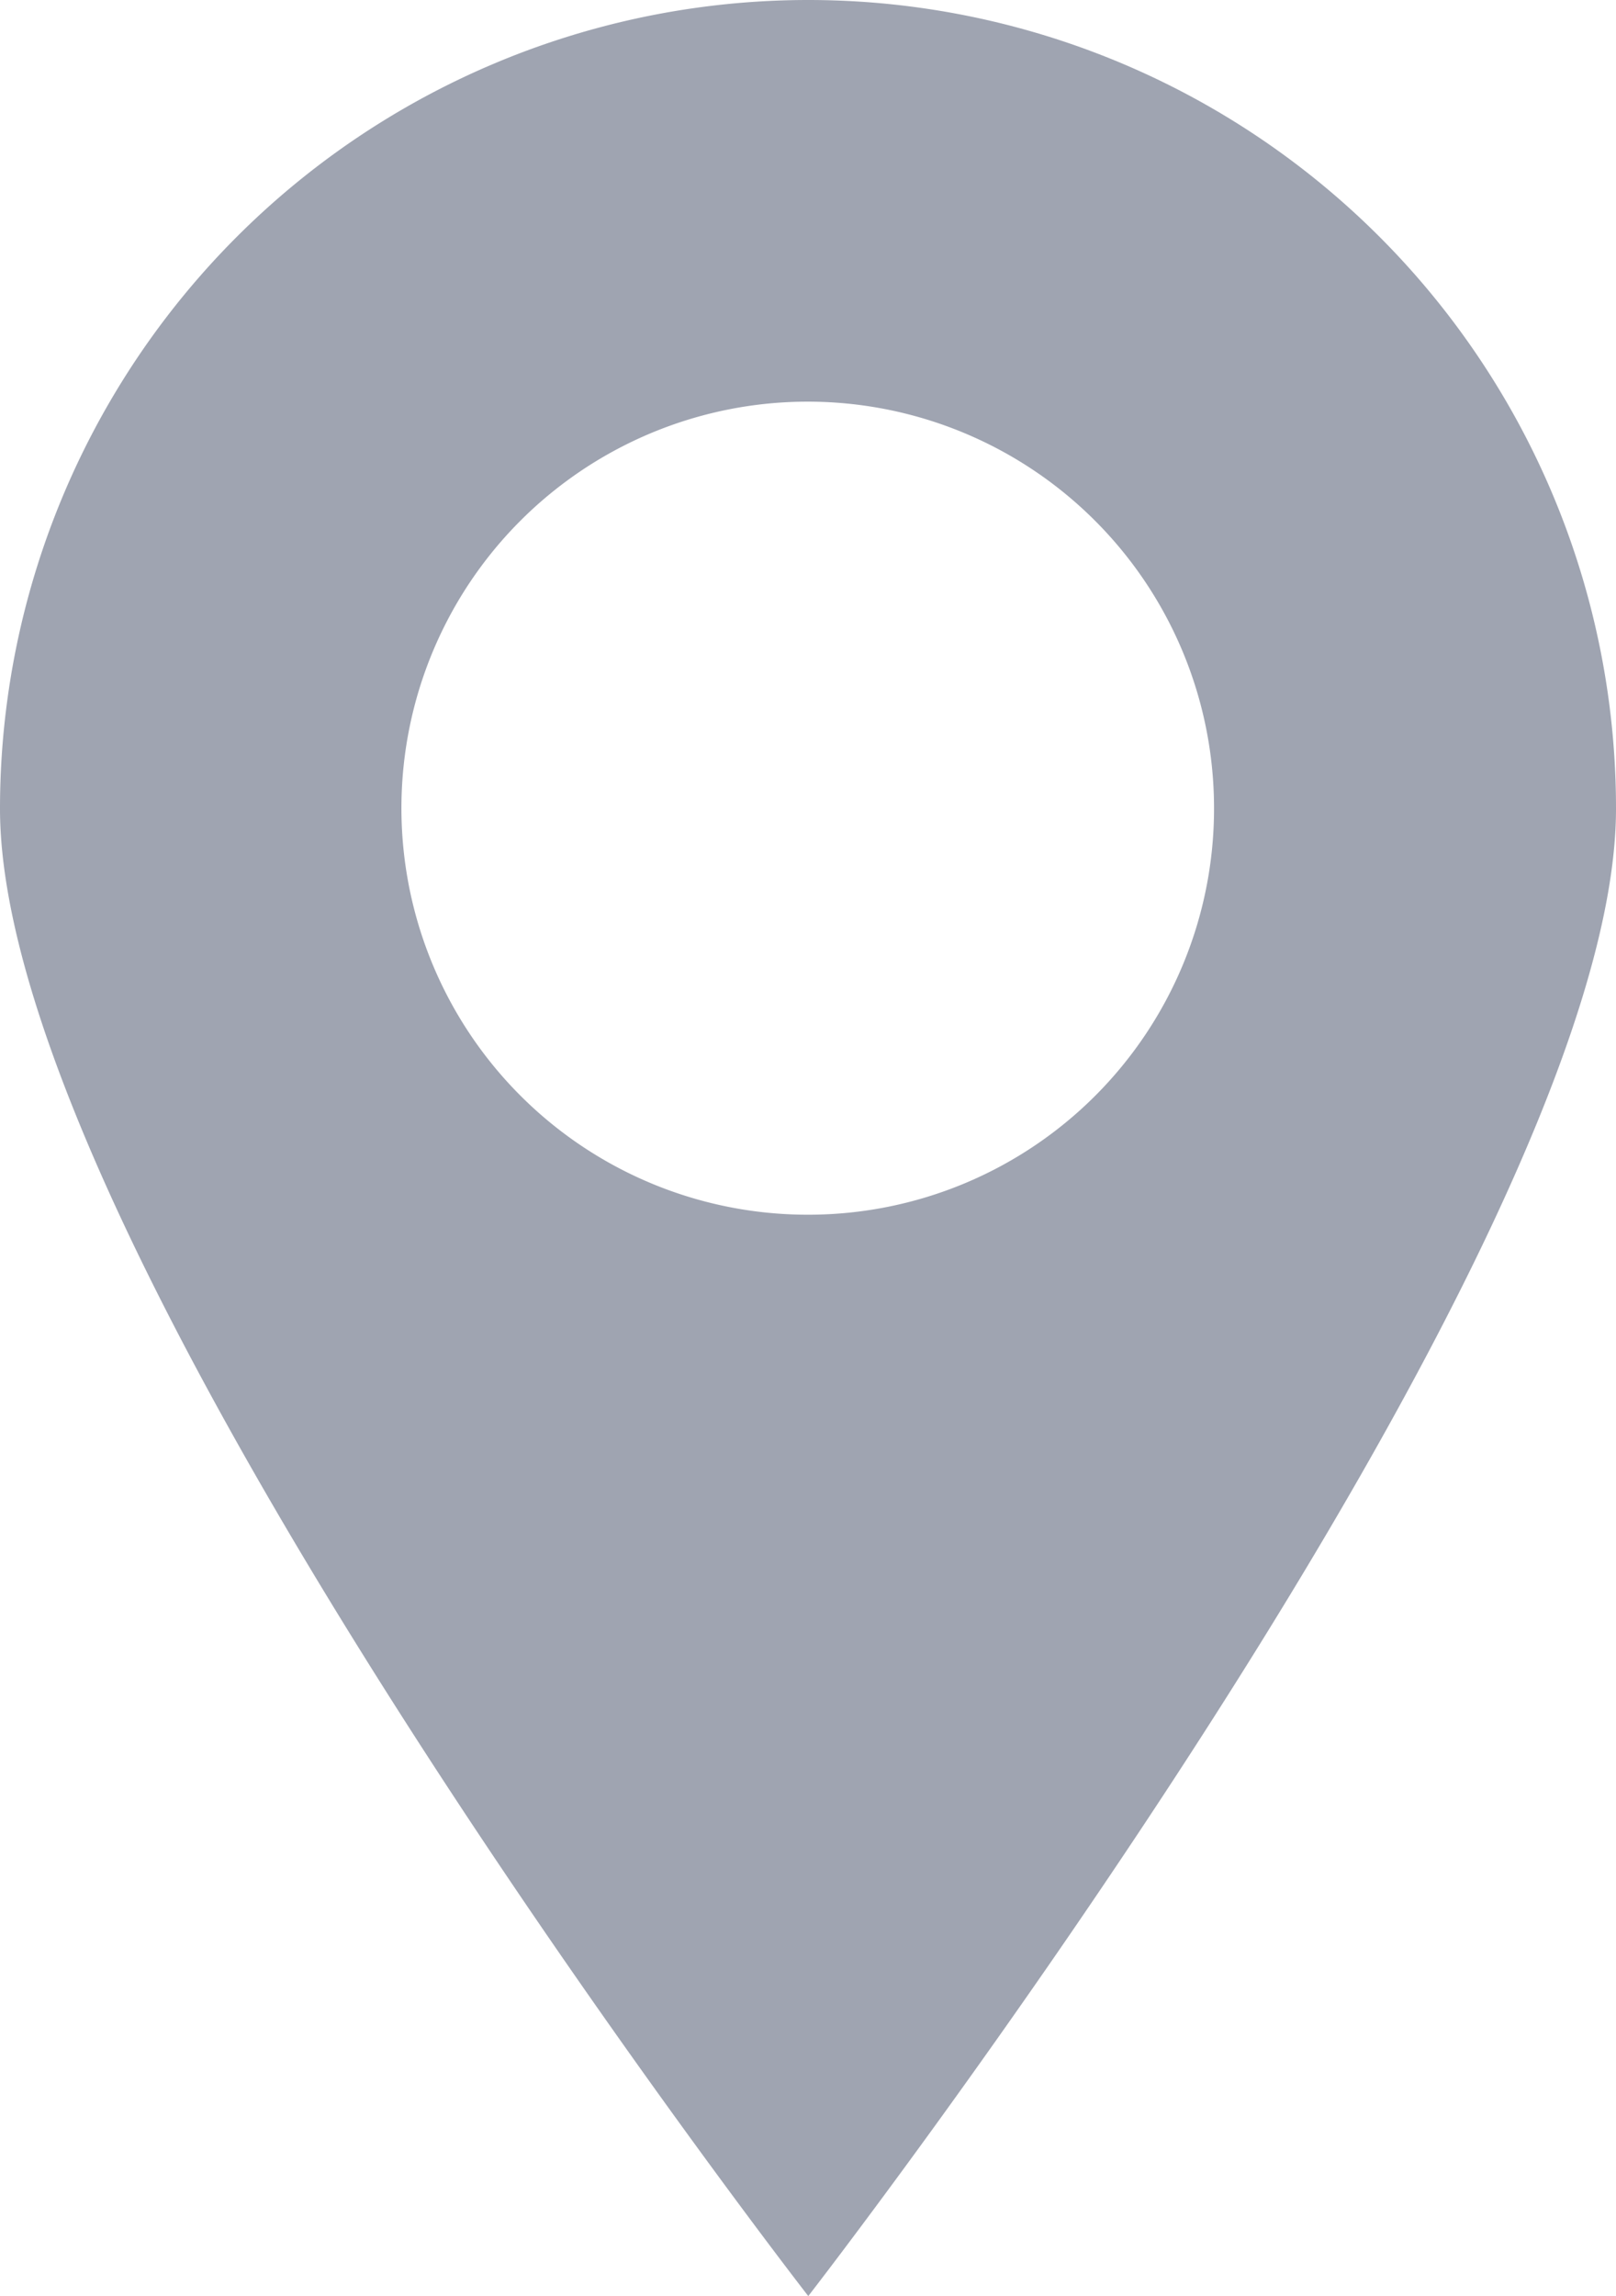 <svg id="Layer_1" data-name="Layer 1" xmlns="http://www.w3.org/2000/svg" viewBox="0 0 29.83 42.36"><defs><style>.cls-1{fill:#9fa4b1;}</style></defs><path class="cls-1" d="M14.92,0A14.92,14.92,0,0,0,0,14.92c0,8.24,14.92,27.44,14.92,27.44s14.91-19.2,14.91-27.44A14.91,14.91,0,0,0,14.92,0Zm0,22.41a7.5,7.5,0,1,1,7.49-7.49A7.49,7.49,0,0,1,14.92,22.41Z"/></svg>